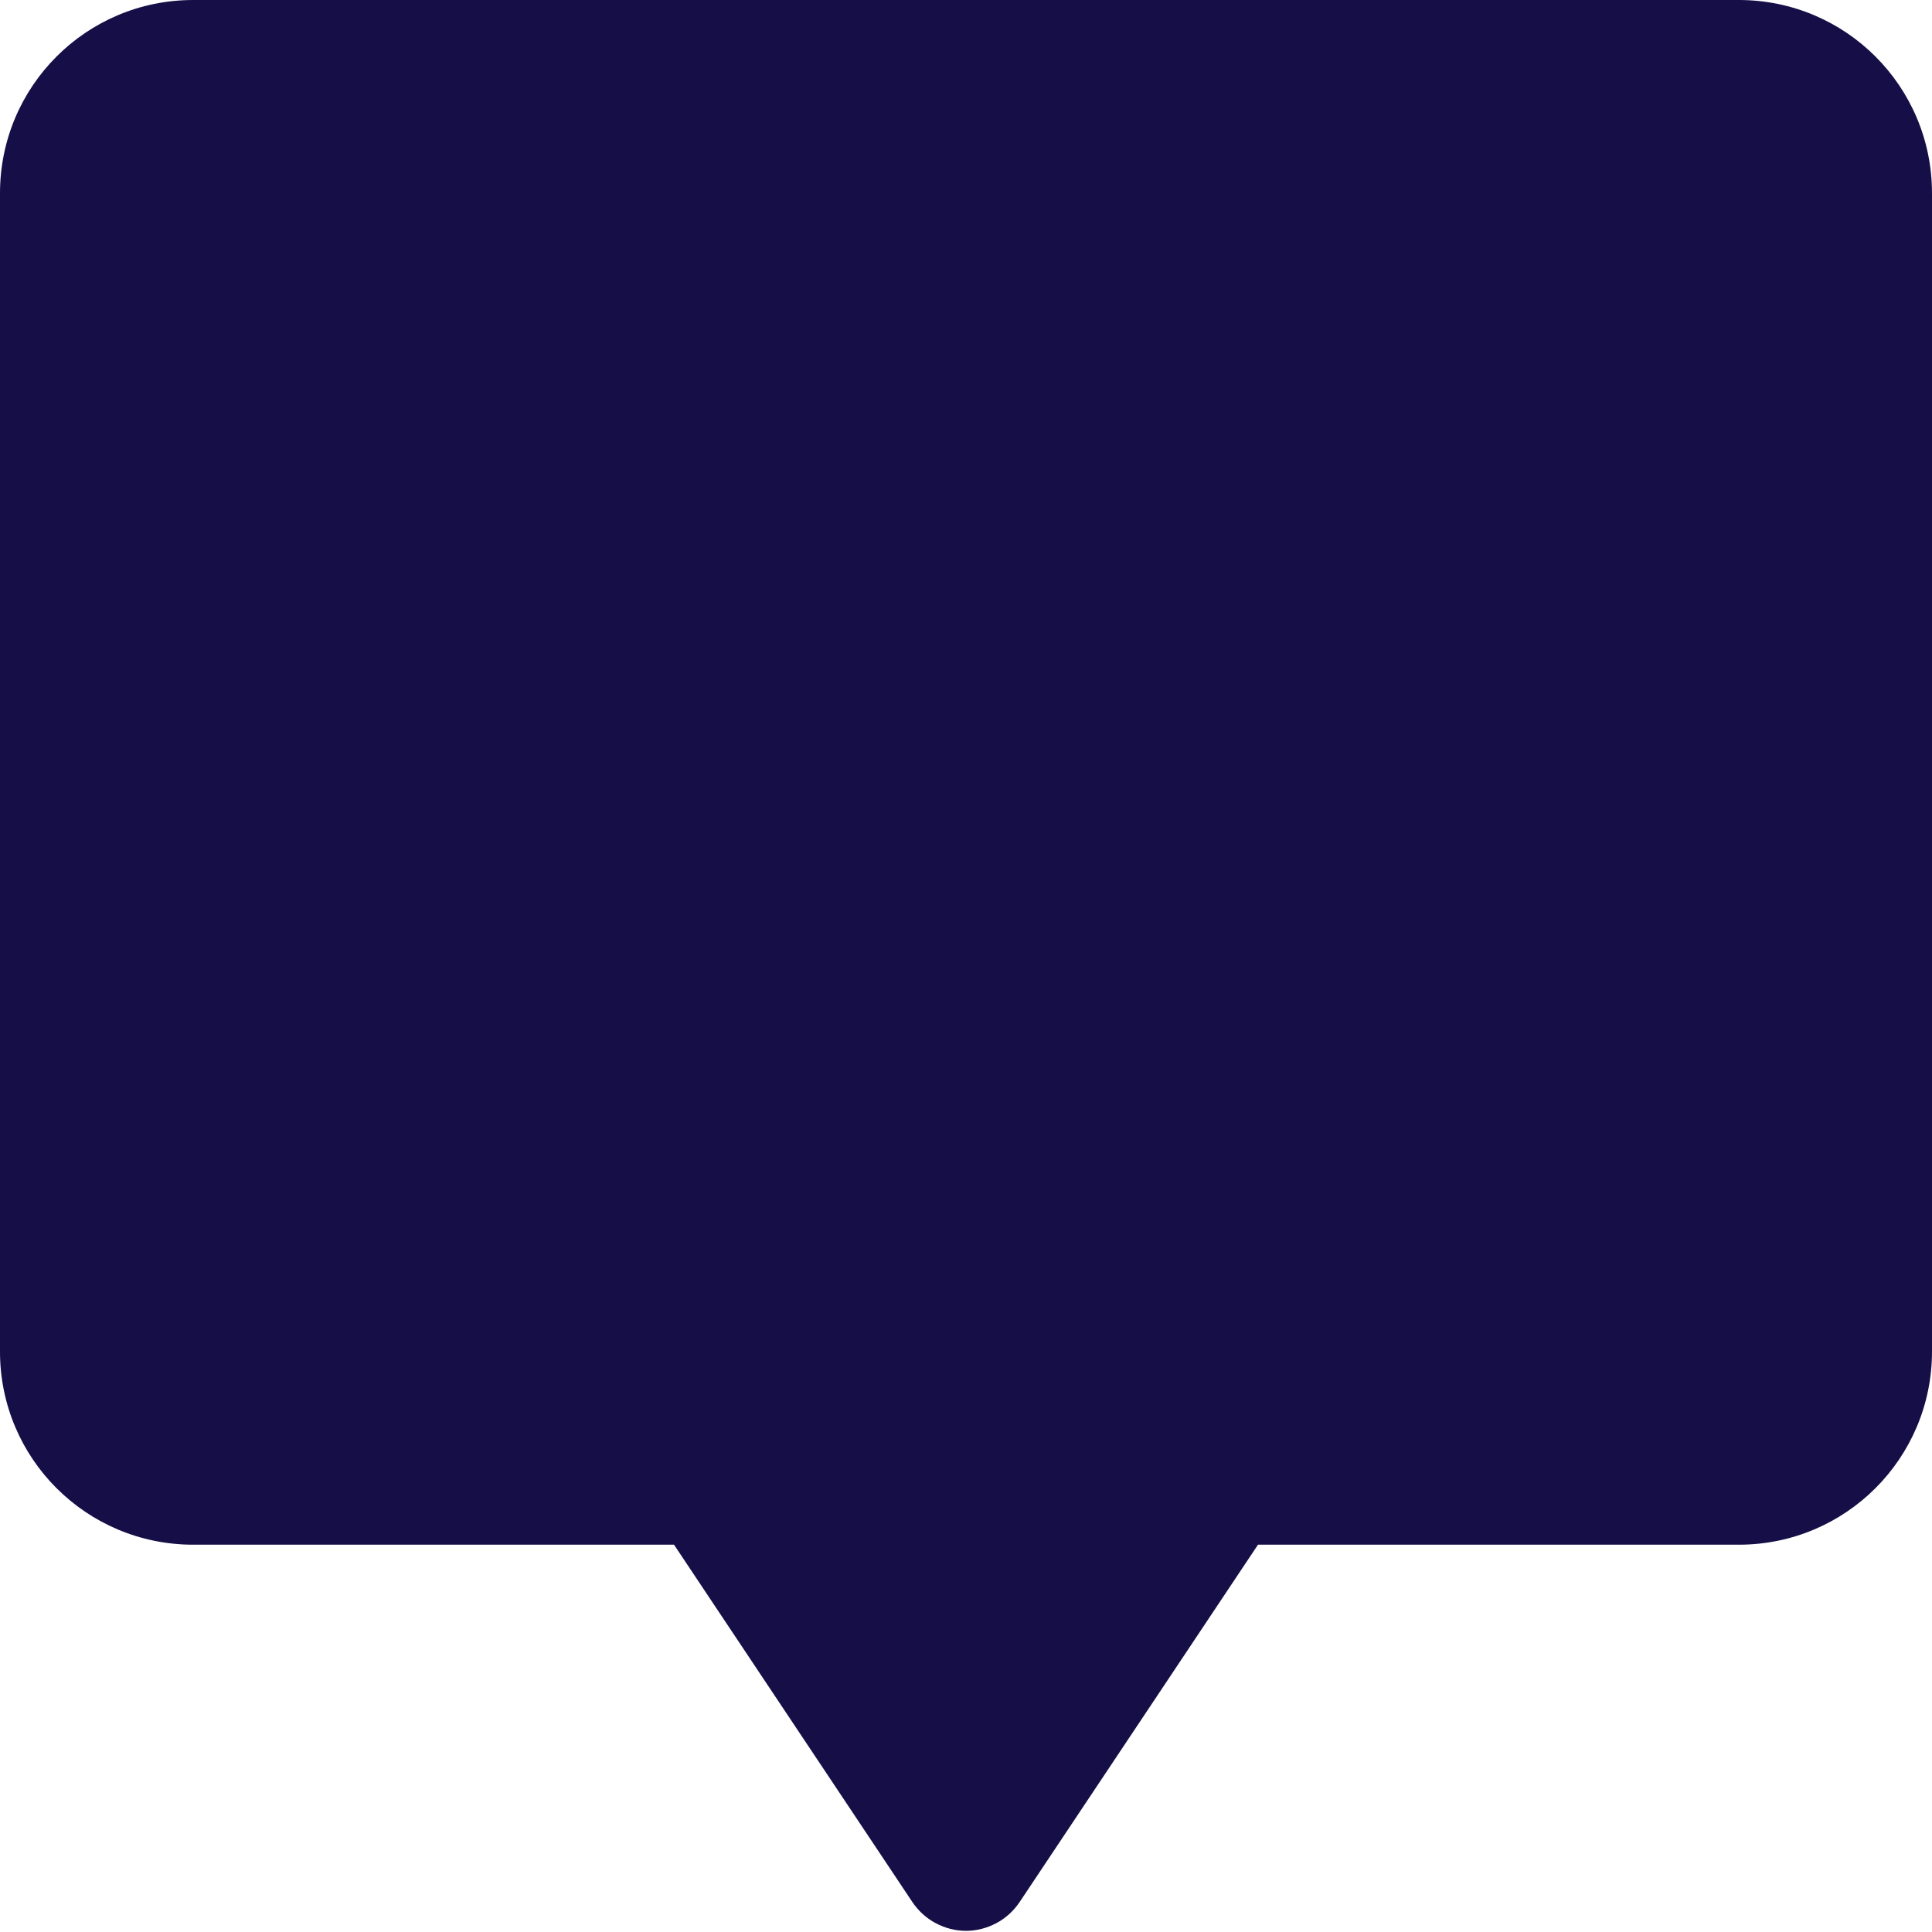 <svg width="15" height="15" viewBox="0 0 15 15" fill="none" xmlns="http://www.w3.org/2000/svg">
<g clip-path="url(#clip0_143_751)">
<path d="M1.5 0C0.671 0 0 0.67 0 1.5V10.494C0 11.323 0.671 11.993 1.5 11.993H5.233L7.084 14.768C7.13 14.836 7.192 14.893 7.264 14.931C7.337 14.97 7.418 14.991 7.5 14.991C7.582 14.991 7.663 14.97 7.736 14.931C7.808 14.893 7.87 14.836 7.916 14.768L9.767 11.993H13.5C14.329 11.993 15 11.323 15 10.493V1.5C15 0.67 14.329 0 13.5 0H1.5Z" fill="#160E47"/>
</g>
<defs>
<clipPath id="clip0_143_751">
<rect width="15" height="15" fill="white"/>
</clipPath>
</defs>
</svg>

